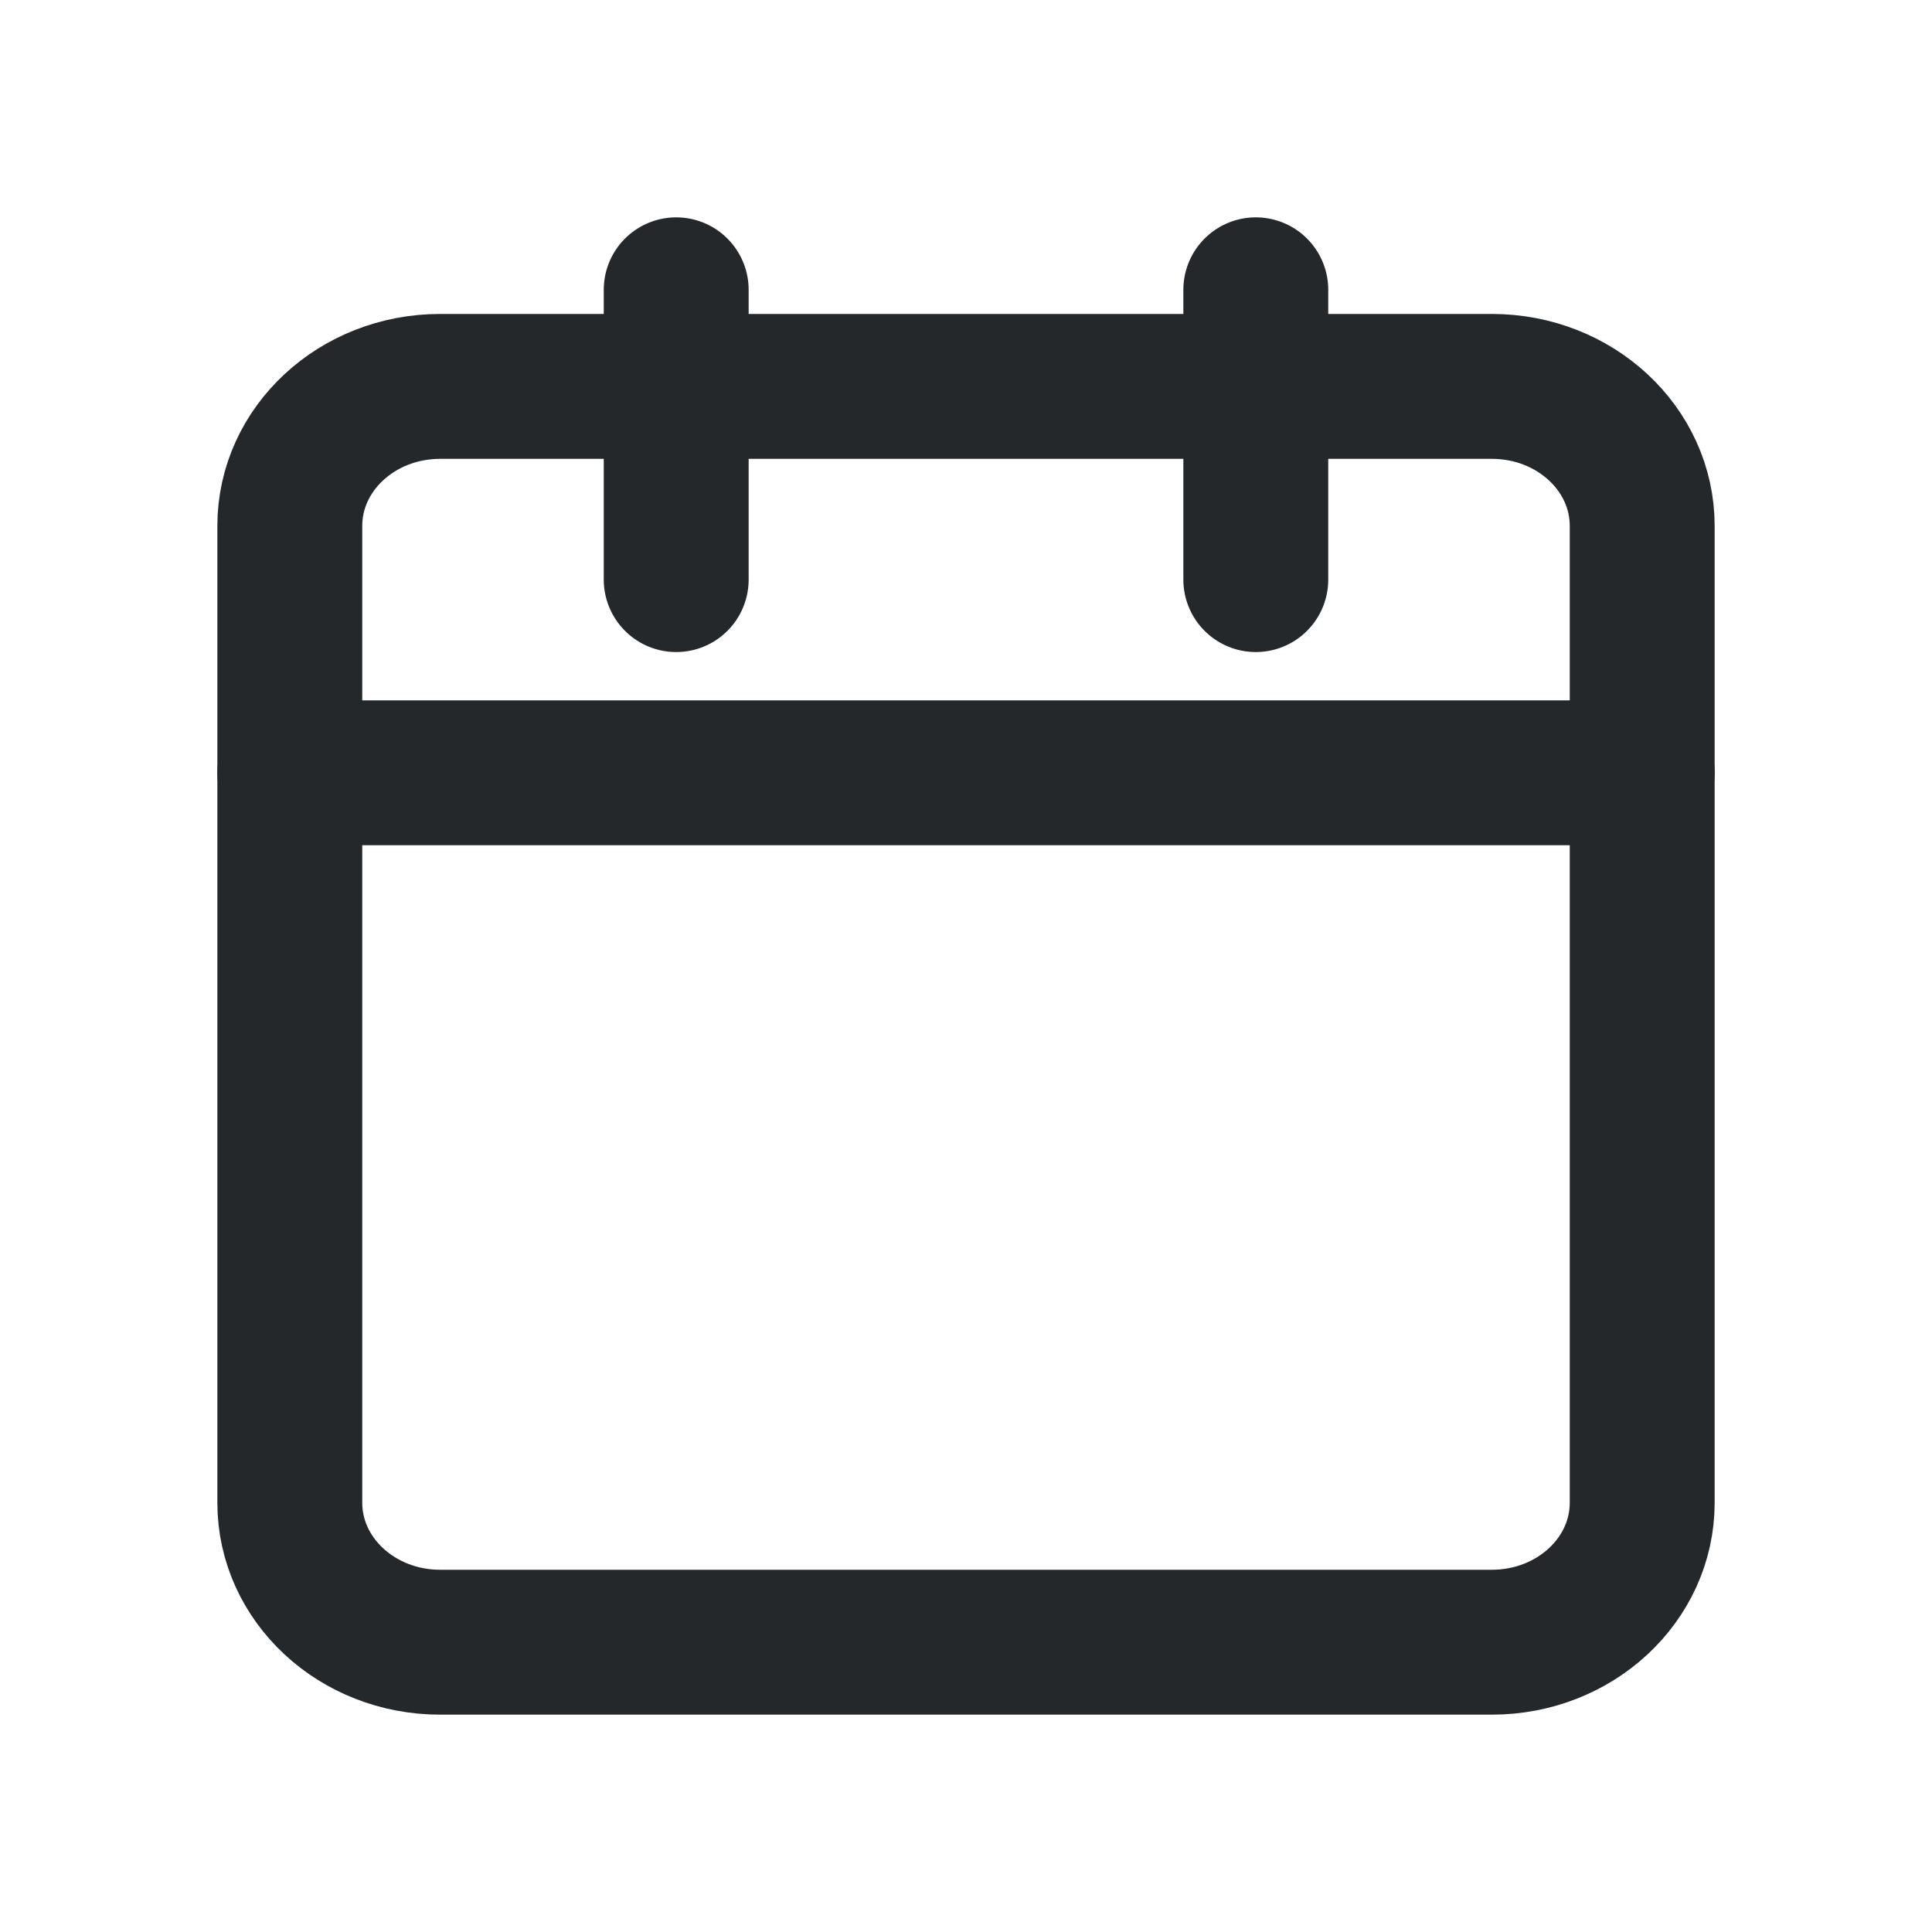 <svg width="20" height="20" viewBox="0 0 20 20" fill="none" xmlns="http://www.w3.org/2000/svg">
<path d="M15.444 4H4.556C3.696 4 3 4.647 3 5.444V15.556C3 16.353 3.696 17 4.556 17H15.444C16.304 17 17 16.353 17 15.556V5.444C17 4.647 16.304 4 15.444 4Z" stroke="#25282B" stroke-width="1.5" stroke-linecap="round" stroke-linejoin="round"/>
<path d="M13 3V6" stroke="#25282B" stroke-width="1.5" stroke-linecap="round" stroke-linejoin="round"/>
<path d="M7 3V6" stroke="#25282B" stroke-width="1.5" stroke-linecap="round" stroke-linejoin="round"/>
<path d="M3 8H17" stroke="#25282B" stroke-width="1.5" stroke-linecap="round" stroke-linejoin="round"/>
</svg>
